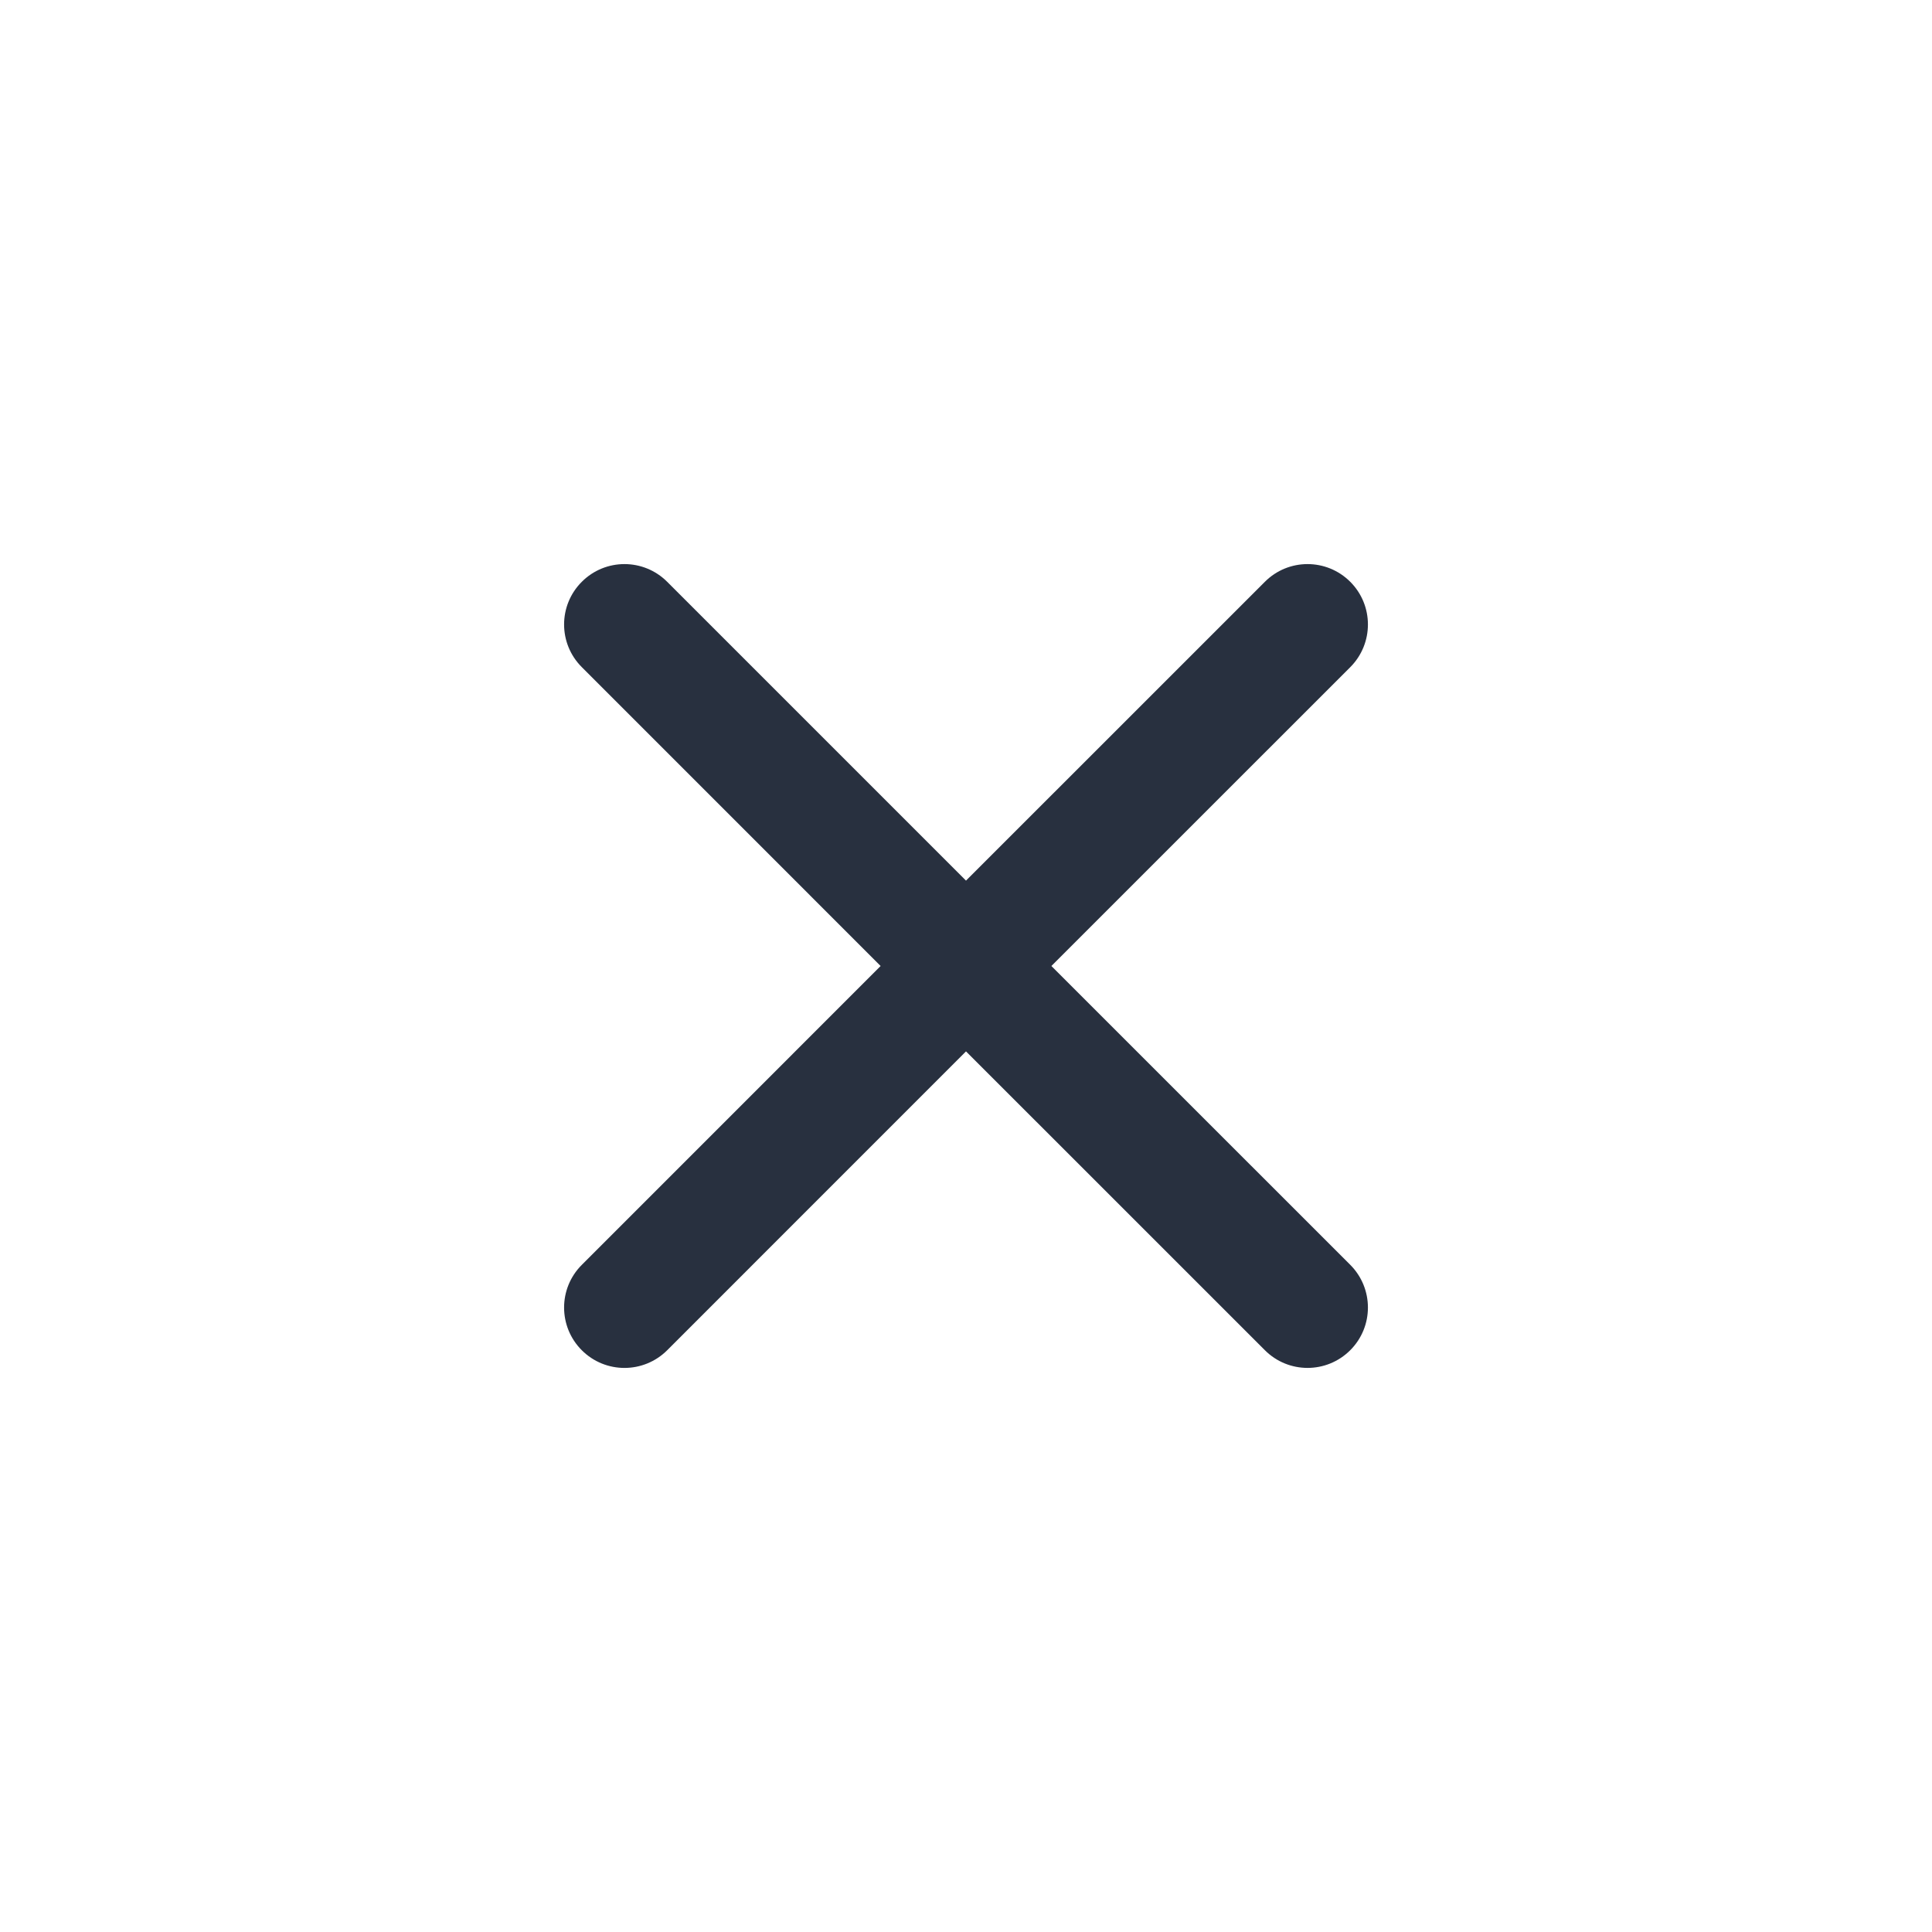 <svg width="36" height="36" viewBox="0 0 36 36" fill="none" xmlns="http://www.w3.org/2000/svg">
<path fill-rule="evenodd" clip-rule="evenodd" d="M10.841 10.841C11.28 10.401 11.992 10.401 12.432 10.841L18 16.409L23.569 10.841C24.008 10.401 24.72 10.401 25.16 10.841C25.599 11.28 25.599 11.992 25.16 12.432L19.591 18L25.16 23.568C25.599 24.008 25.599 24.72 25.16 25.159C24.72 25.599 24.008 25.599 23.569 25.159L18 19.591L12.432 25.16C11.992 25.599 11.28 25.599 10.841 25.16C10.401 24.72 10.401 24.008 10.841 23.569L16.409 18L10.841 12.431C10.401 11.992 10.401 11.28 10.841 10.841Z" fill="#28303F"/>
</svg>
